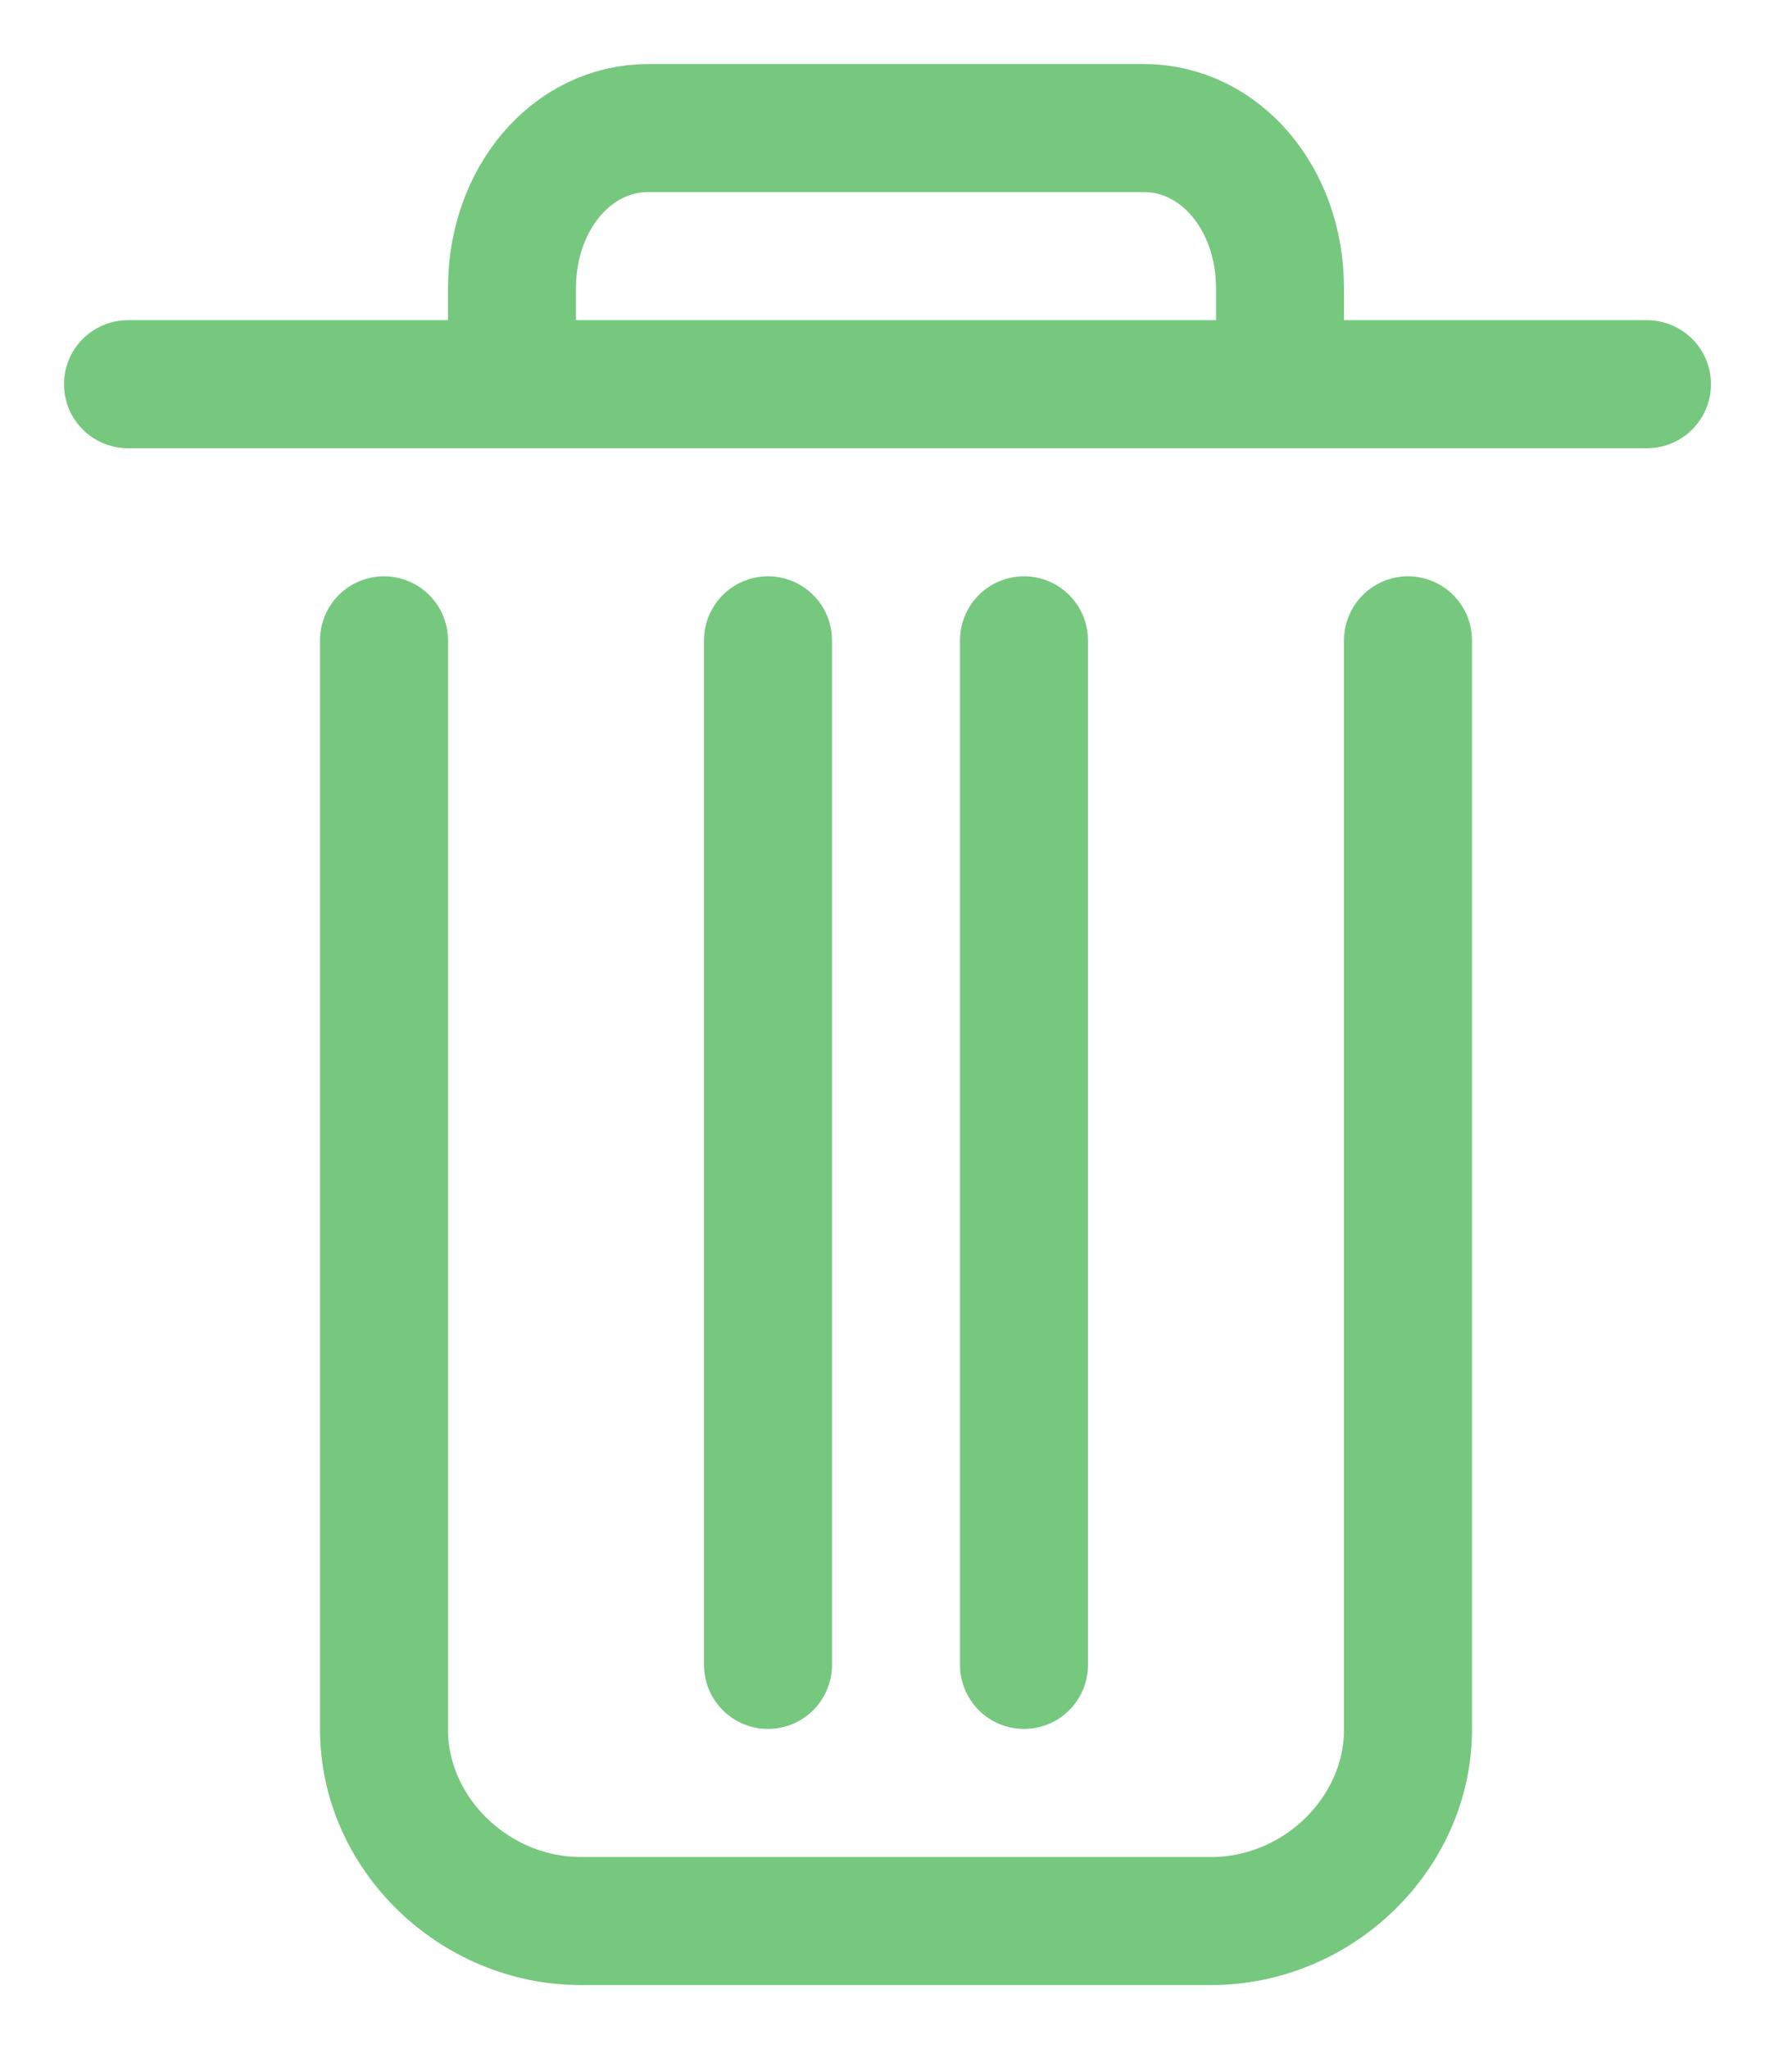 <svg xmlns="http://www.w3.org/2000/svg" width="14" height="16" viewBox="0 0 14 16">
    <g fill="none" fill-rule="evenodd">
        <path d="M-3-3h20v21H-3z"/>
        <g stroke="#77C87F">
            <path stroke-linecap="round" d="M3 5v8.504C3 14.316 3.704 15 4.538 15h4.924c.835 0 1.538-.684 1.538-1.496V5M1 3h11.867M8 5v8M6 5v8"/>
            <path d="M4 3v-.75C4 1.55 4.468 1 5.064 1h3.872C9.532 1 10 1.55 10 2.25V3"/>
        </g>
    </g>
</svg>
